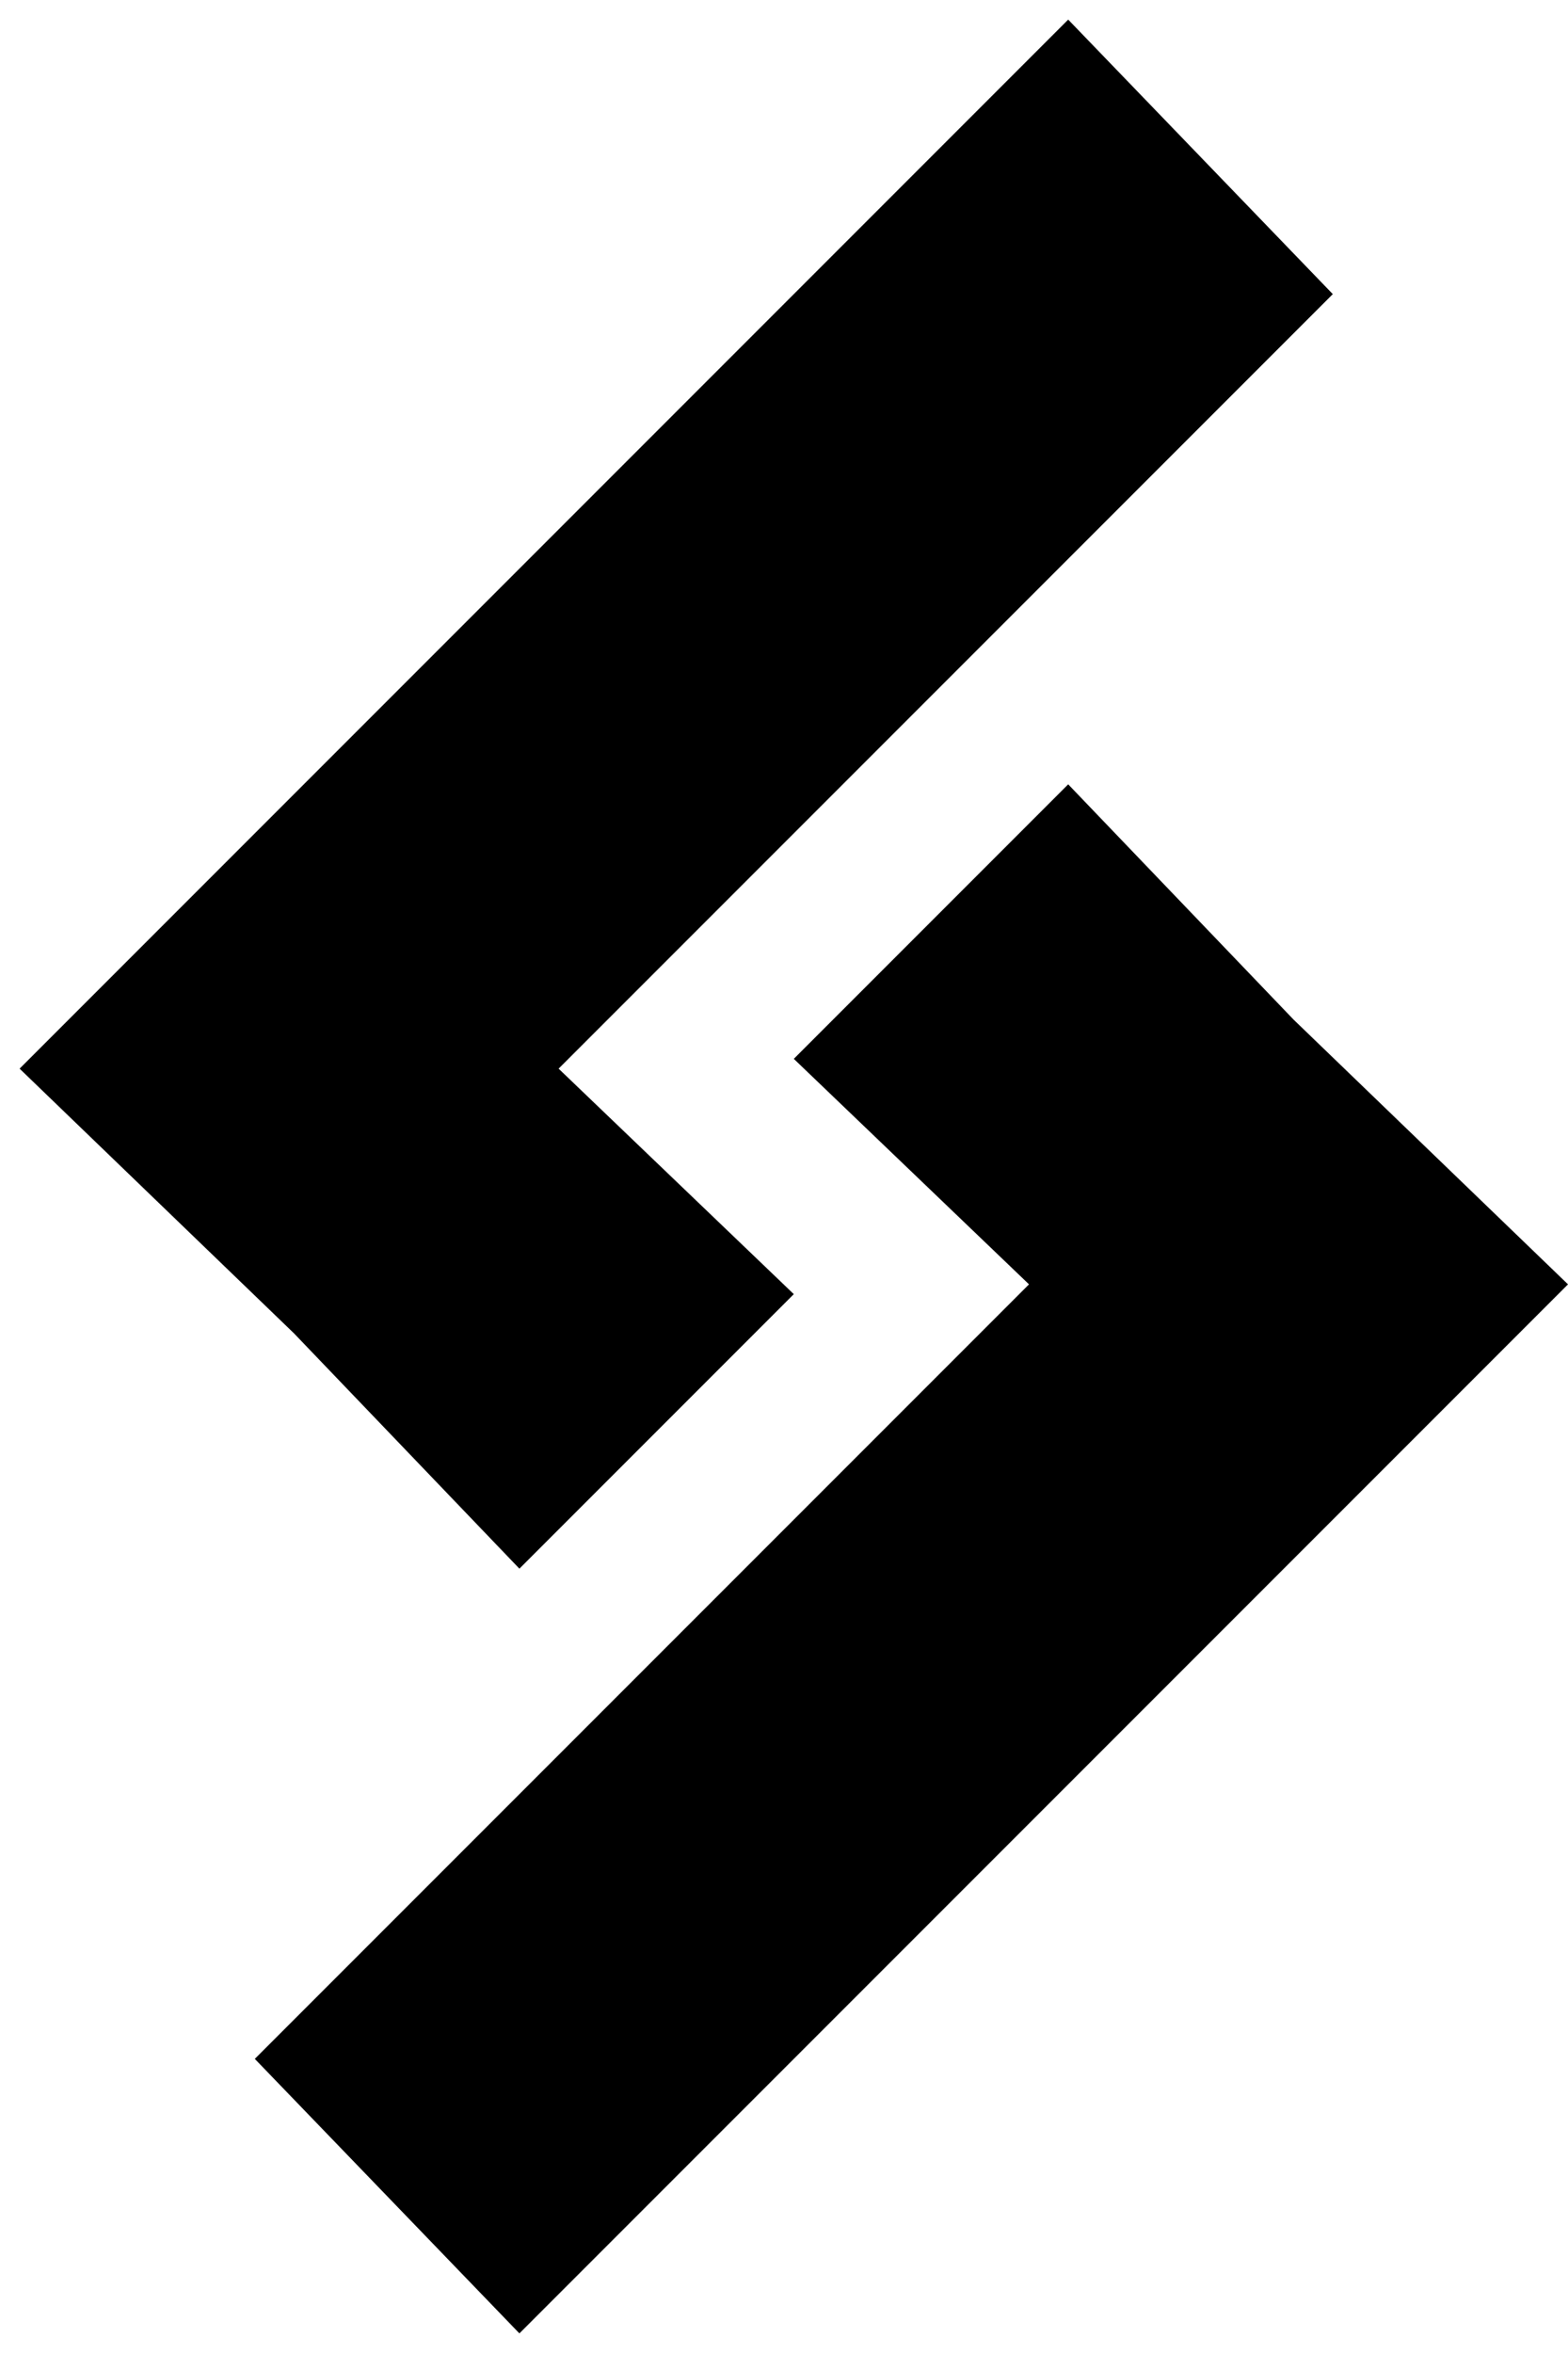 <svg xmlns="http://www.w3.org/2000/svg" viewBox="0 0 16 24">
  <g fill="currentColor" fill-rule="evenodd">
    <polygon points="13.2 10.4 10.9 8 8.1 10.8 10.5 13.1 2.6 21 5.3 23.8 16 13.1"/>
    <polygon points="5.3 16 8.1 13.2 5.7 10.9 13.6 3 10.9 .2 .2 10.9 3 13.6"/>
  </g>
</svg>
